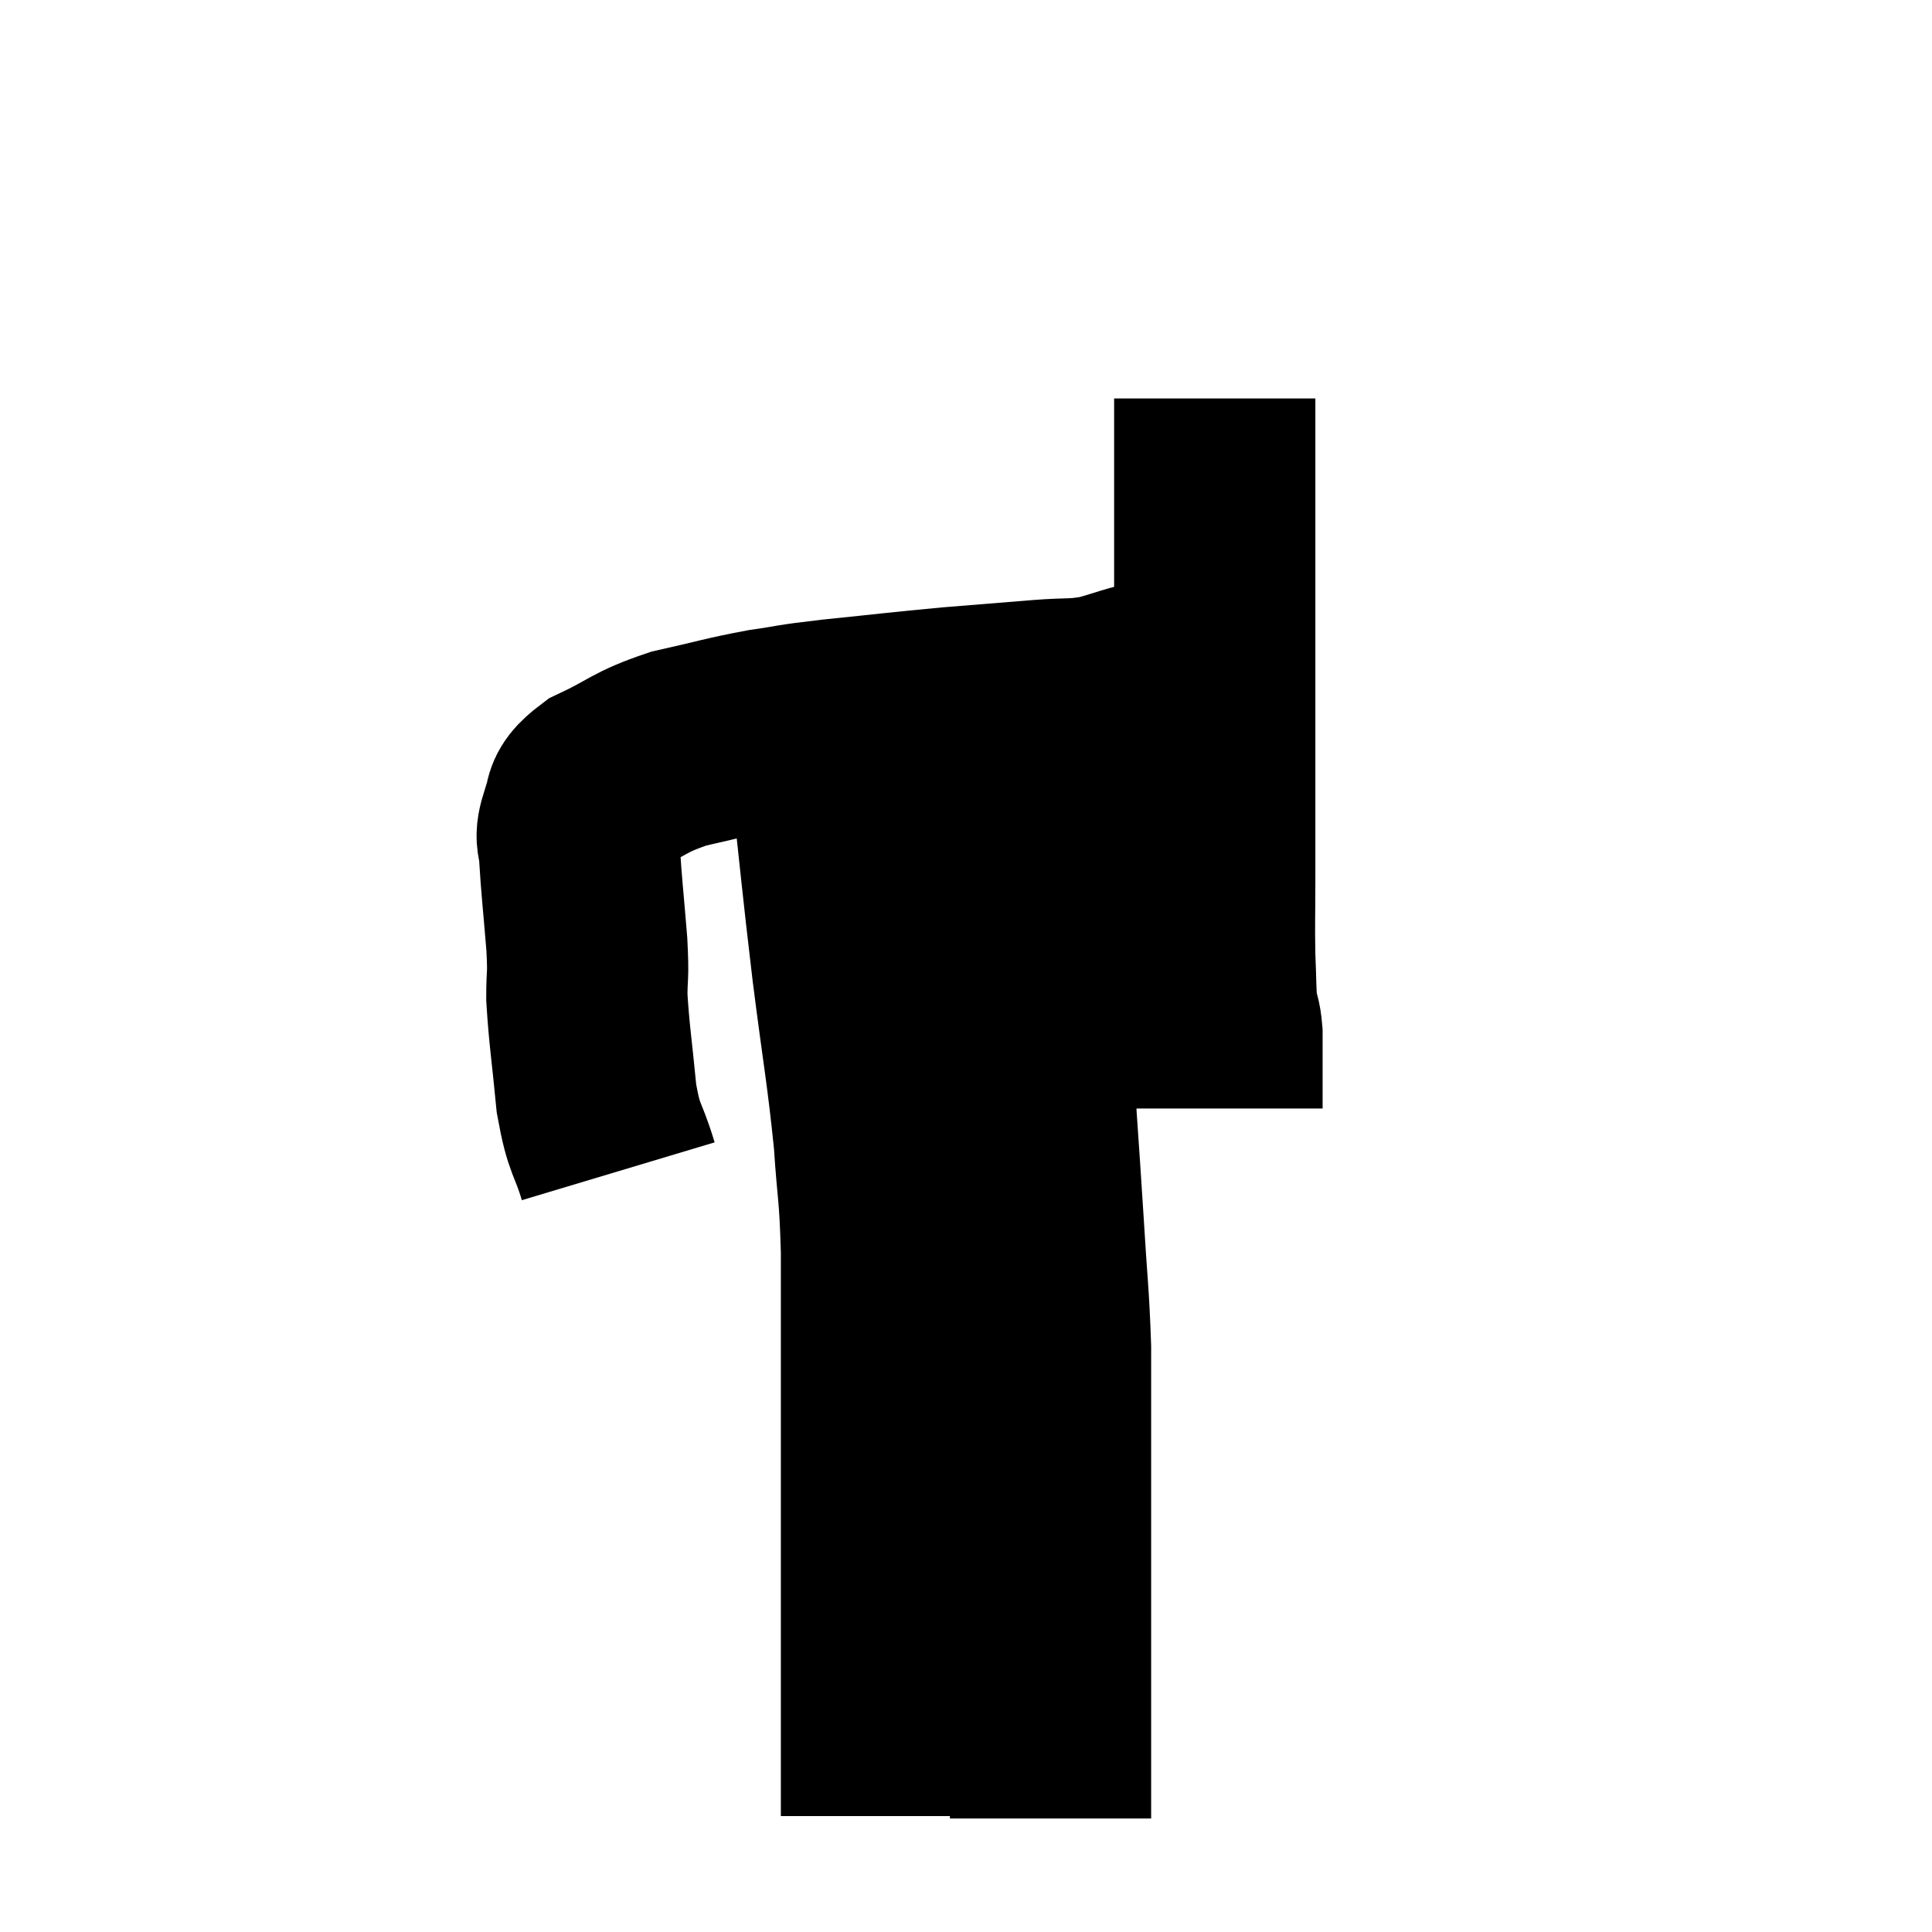 <svg width="48" height="48" viewBox="0 0 48 48" xmlns="http://www.w3.org/2000/svg"><path d="M 15.36 29.1 C 15.09 28.2, 15.015 28.38, 14.82 27.3 C 14.7 26.04, 14.64 25.74, 14.58 24.78 C 14.58 24.12, 14.625 24.345, 14.58 23.46 C 14.49 22.35, 14.445 21.99, 14.4 21.24 C 14.4 20.85, 14.265 20.895, 14.4 20.46 C 14.67 19.98, 14.325 19.965, 14.94 19.5 C 15.9 19.05, 15.84 18.945, 16.86 18.6 C 17.94 18.36, 18.06 18.3, 19.02 18.12 C 19.86 18, 19.545 18.015, 20.7 17.88 C 22.17 17.73, 22.35 17.7, 23.64 17.58 C 24.75 17.49, 24.93 17.475, 25.86 17.4 C 26.61 17.34, 26.655 17.4, 27.36 17.28 C 28.02 17.1, 28.17 17.01, 28.68 16.92 C 29.04 16.92, 29.1 16.92, 29.4 16.92 C 29.64 16.92, 29.715 16.92, 29.88 16.92 C 29.97 16.92, 29.94 16.92, 30.06 16.92 C 30.21 16.92, 30.285 16.92, 30.36 16.92 L 30.36 16.92" fill="none" stroke="black" stroke-width="5"></path><path d="M 30.18 9.9 C 30.18 10.83, 30.18 10.785, 30.18 11.76 C 30.18 12.78, 30.18 12.765, 30.18 13.8 C 30.18 14.85, 30.18 14.865, 30.18 15.9 C 30.18 16.92, 30.18 16.965, 30.18 17.94 C 30.18 18.87, 30.18 18.84, 30.18 19.8 C 30.18 20.79, 30.18 20.79, 30.18 21.78 C 30.18 22.77, 30.165 22.935, 30.18 23.76 C 30.21 24.42, 30.195 24.6, 30.24 25.08 C 30.3 25.38, 30.33 25.335, 30.36 25.68 C 30.36 26.07, 30.36 26.025, 30.36 26.46 C 30.36 26.94, 30.36 27.18, 30.36 27.42 C 30.36 27.42, 30.36 27.42, 30.36 27.42 C 30.36 27.42, 30.36 27.39, 30.36 27.42 L 30.36 27.54" fill="none" stroke="black" stroke-width="5"></path><path d="M 25.5 18.42 C 25.62 20.4, 25.68 20.82, 25.74 22.38 C 25.74 23.52, 25.74 23.325, 25.74 24.66 C 25.74 26.19, 25.695 26.28, 25.74 27.72 C 25.83 29.07, 25.83 28.98, 25.92 30.42 C 26.01 31.95, 26.055 32.145, 26.1 33.48 C 26.1 34.62, 26.1 34.155, 26.1 35.76 C 26.1 37.83, 26.1 38.13, 26.1 39.9 C 26.1 41.37, 26.1 41.67, 26.1 42.84 C 26.1 43.71, 26.1 43.995, 26.1 44.58 C 26.1 44.88, 26.1 45.03, 26.1 45.18 C 26.1 45.18, 26.1 45.18, 26.1 45.18 C 26.1 45.18, 26.1 45.18, 26.1 45.18 L 26.1 45.18" fill="none" stroke="black" stroke-width="5"></path><path d="M 20.64 19.2 C 20.91 21.63, 20.91 21.78, 21.18 24.06 C 21.45 26.19, 21.54 26.565, 21.72 28.32 C 21.81 29.7, 21.855 29.52, 21.9 31.08 C 21.9 32.82, 21.9 32.82, 21.9 34.56 C 21.9 36.3, 21.9 36.45, 21.9 38.04 C 21.9 39.48, 21.9 39.735, 21.9 40.92 C 21.9 41.85, 21.9 41.955, 21.9 42.78 C 21.9 43.5, 21.9 43.71, 21.9 44.22 C 21.9 44.52, 21.9 44.595, 21.9 44.82 C 21.9 44.97, 21.9 45.045, 21.9 45.12 L 21.9 45.12" fill="none" stroke="black" stroke-width="5"></path></svg>